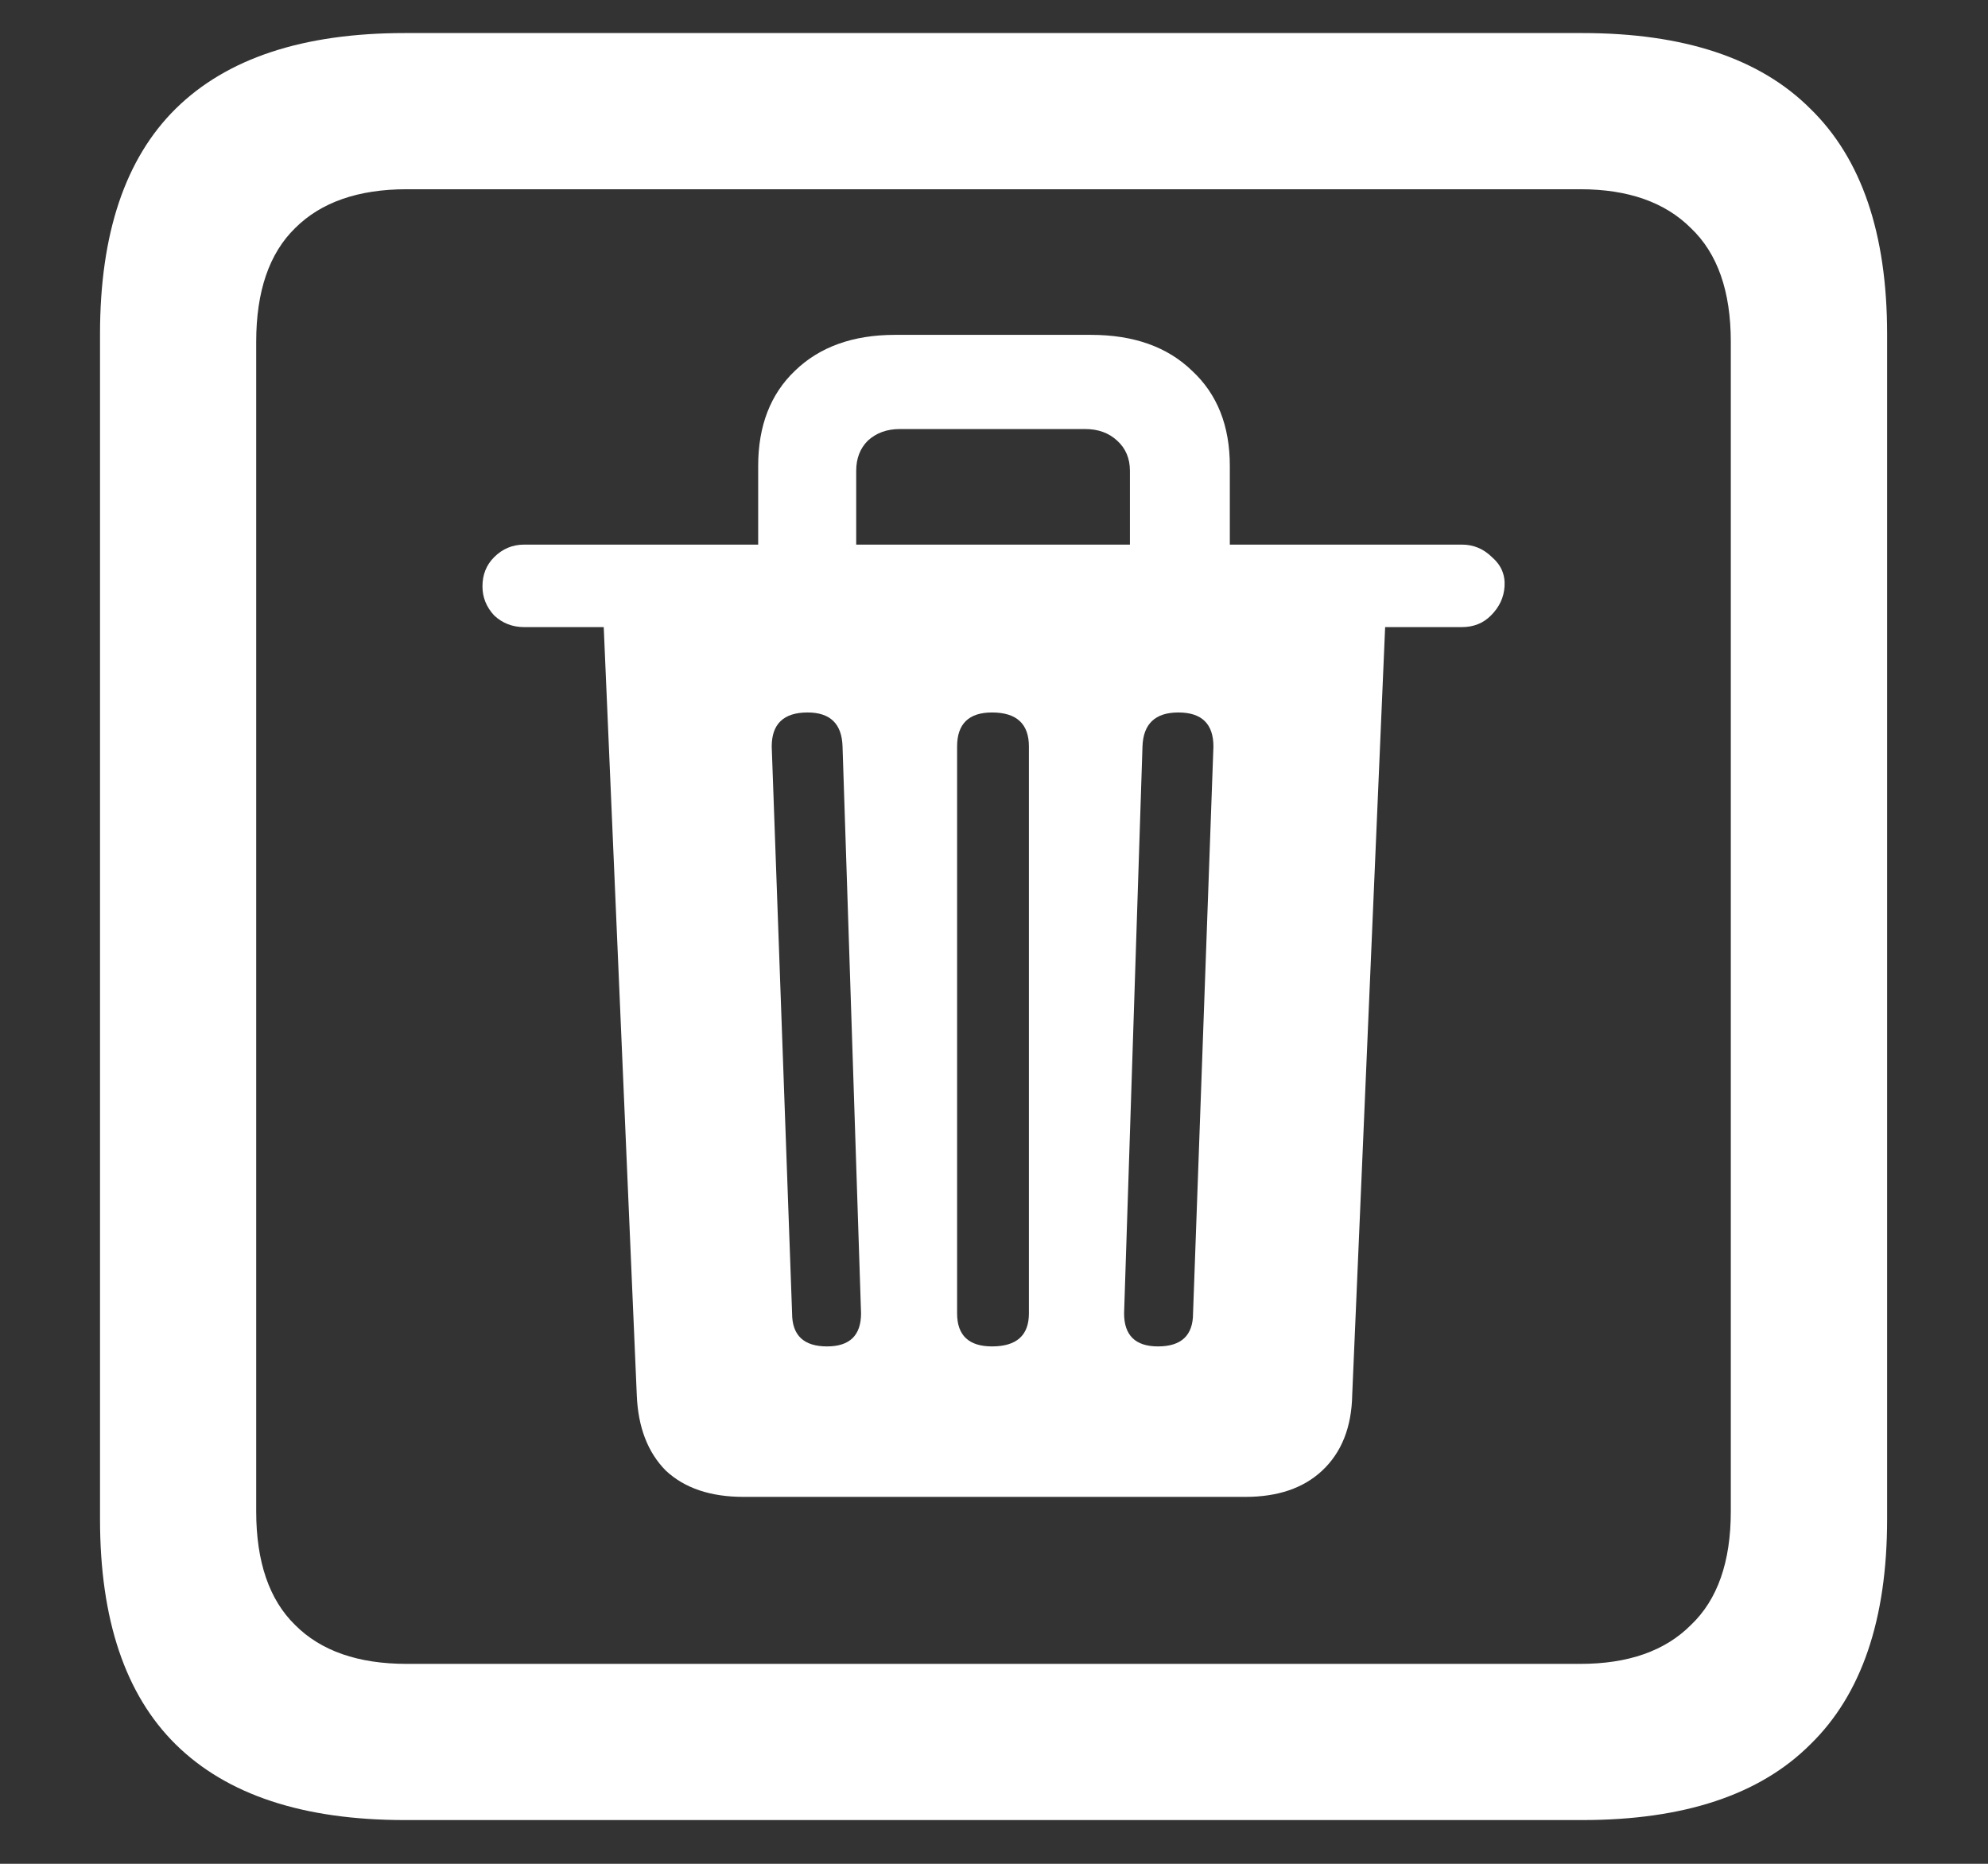 <svg width="16" height="15" viewBox="0 0 16 15" fill="none" xmlns="http://www.w3.org/2000/svg">
<rect x="0" y="0" width="16" height="15" fill="#333333" stroke="none"/>
<path d="M3.258 14.648H12.734C13.552 14.648 14.164 14.445 14.57 14.039C14.982 13.638 15.188 13.034 15.188 12.227V2.688C15.188 1.88 14.982 1.276 14.57 0.875C14.164 0.469 13.552 0.266 12.734 0.266H3.258C2.44 0.266 1.826 0.469 1.414 0.875C1.008 1.276 0.805 1.88 0.805 2.688V12.227C0.805 13.034 1.008 13.638 1.414 14.039C1.826 14.445 2.44 14.648 3.258 14.648ZM3.273 13.391C2.883 13.391 2.583 13.287 2.375 13.078C2.167 12.875 2.062 12.57 2.062 12.164V2.75C2.062 2.344 2.167 2.039 2.375 1.836C2.583 1.628 2.883 1.523 3.273 1.523H12.719C13.104 1.523 13.401 1.628 13.609 1.836C13.823 2.039 13.93 2.344 13.93 2.75V12.164C13.93 12.57 13.823 12.875 13.609 13.078C13.401 13.287 13.104 13.391 12.719 13.391H3.273ZM5.984 12.047H10.023C10.284 12.047 10.49 11.977 10.641 11.836C10.797 11.69 10.878 11.487 10.883 11.227L11.148 5.047H11.766C11.859 5.047 11.938 5.016 12 4.953C12.068 4.885 12.104 4.807 12.109 4.719C12.115 4.625 12.081 4.547 12.008 4.484C11.94 4.417 11.859 4.383 11.766 4.383H9.898V3.75C9.898 3.427 9.797 3.172 9.594 2.984C9.396 2.792 9.125 2.695 8.781 2.695H7.203C6.865 2.695 6.596 2.792 6.398 2.984C6.201 3.172 6.102 3.427 6.102 3.75V4.383H4.219C4.125 4.383 4.044 4.417 3.977 4.484C3.914 4.547 3.883 4.625 3.883 4.719C3.883 4.807 3.914 4.885 3.977 4.953C4.044 5.016 4.125 5.047 4.219 5.047H4.859L5.125 11.227C5.135 11.487 5.214 11.69 5.359 11.836C5.51 11.977 5.719 12.047 5.984 12.047ZM6.656 10.836C6.469 10.836 6.375 10.747 6.375 10.57L6.211 6.008C6.211 5.826 6.307 5.734 6.5 5.734C6.682 5.734 6.776 5.826 6.781 6.008L6.93 10.57C6.93 10.747 6.839 10.836 6.656 10.836ZM7.984 10.836C7.797 10.836 7.703 10.747 7.703 10.57V6.008C7.703 5.826 7.797 5.734 7.984 5.734C8.182 5.734 8.281 5.826 8.281 6.008V10.57C8.281 10.747 8.182 10.836 7.984 10.836ZM9.32 10.836C9.138 10.836 9.047 10.747 9.047 10.57L9.195 6.008C9.201 5.826 9.297 5.734 9.484 5.734C9.672 5.734 9.766 5.826 9.766 6.008L9.602 10.57C9.602 10.747 9.508 10.836 9.32 10.836ZM6.891 4.383V3.789C6.891 3.69 6.922 3.609 6.984 3.547C7.052 3.484 7.138 3.453 7.242 3.453H8.734C8.839 3.453 8.924 3.484 8.992 3.547C9.06 3.609 9.094 3.69 9.094 3.789V4.383H6.891Z" fill="white"/>
</svg>
